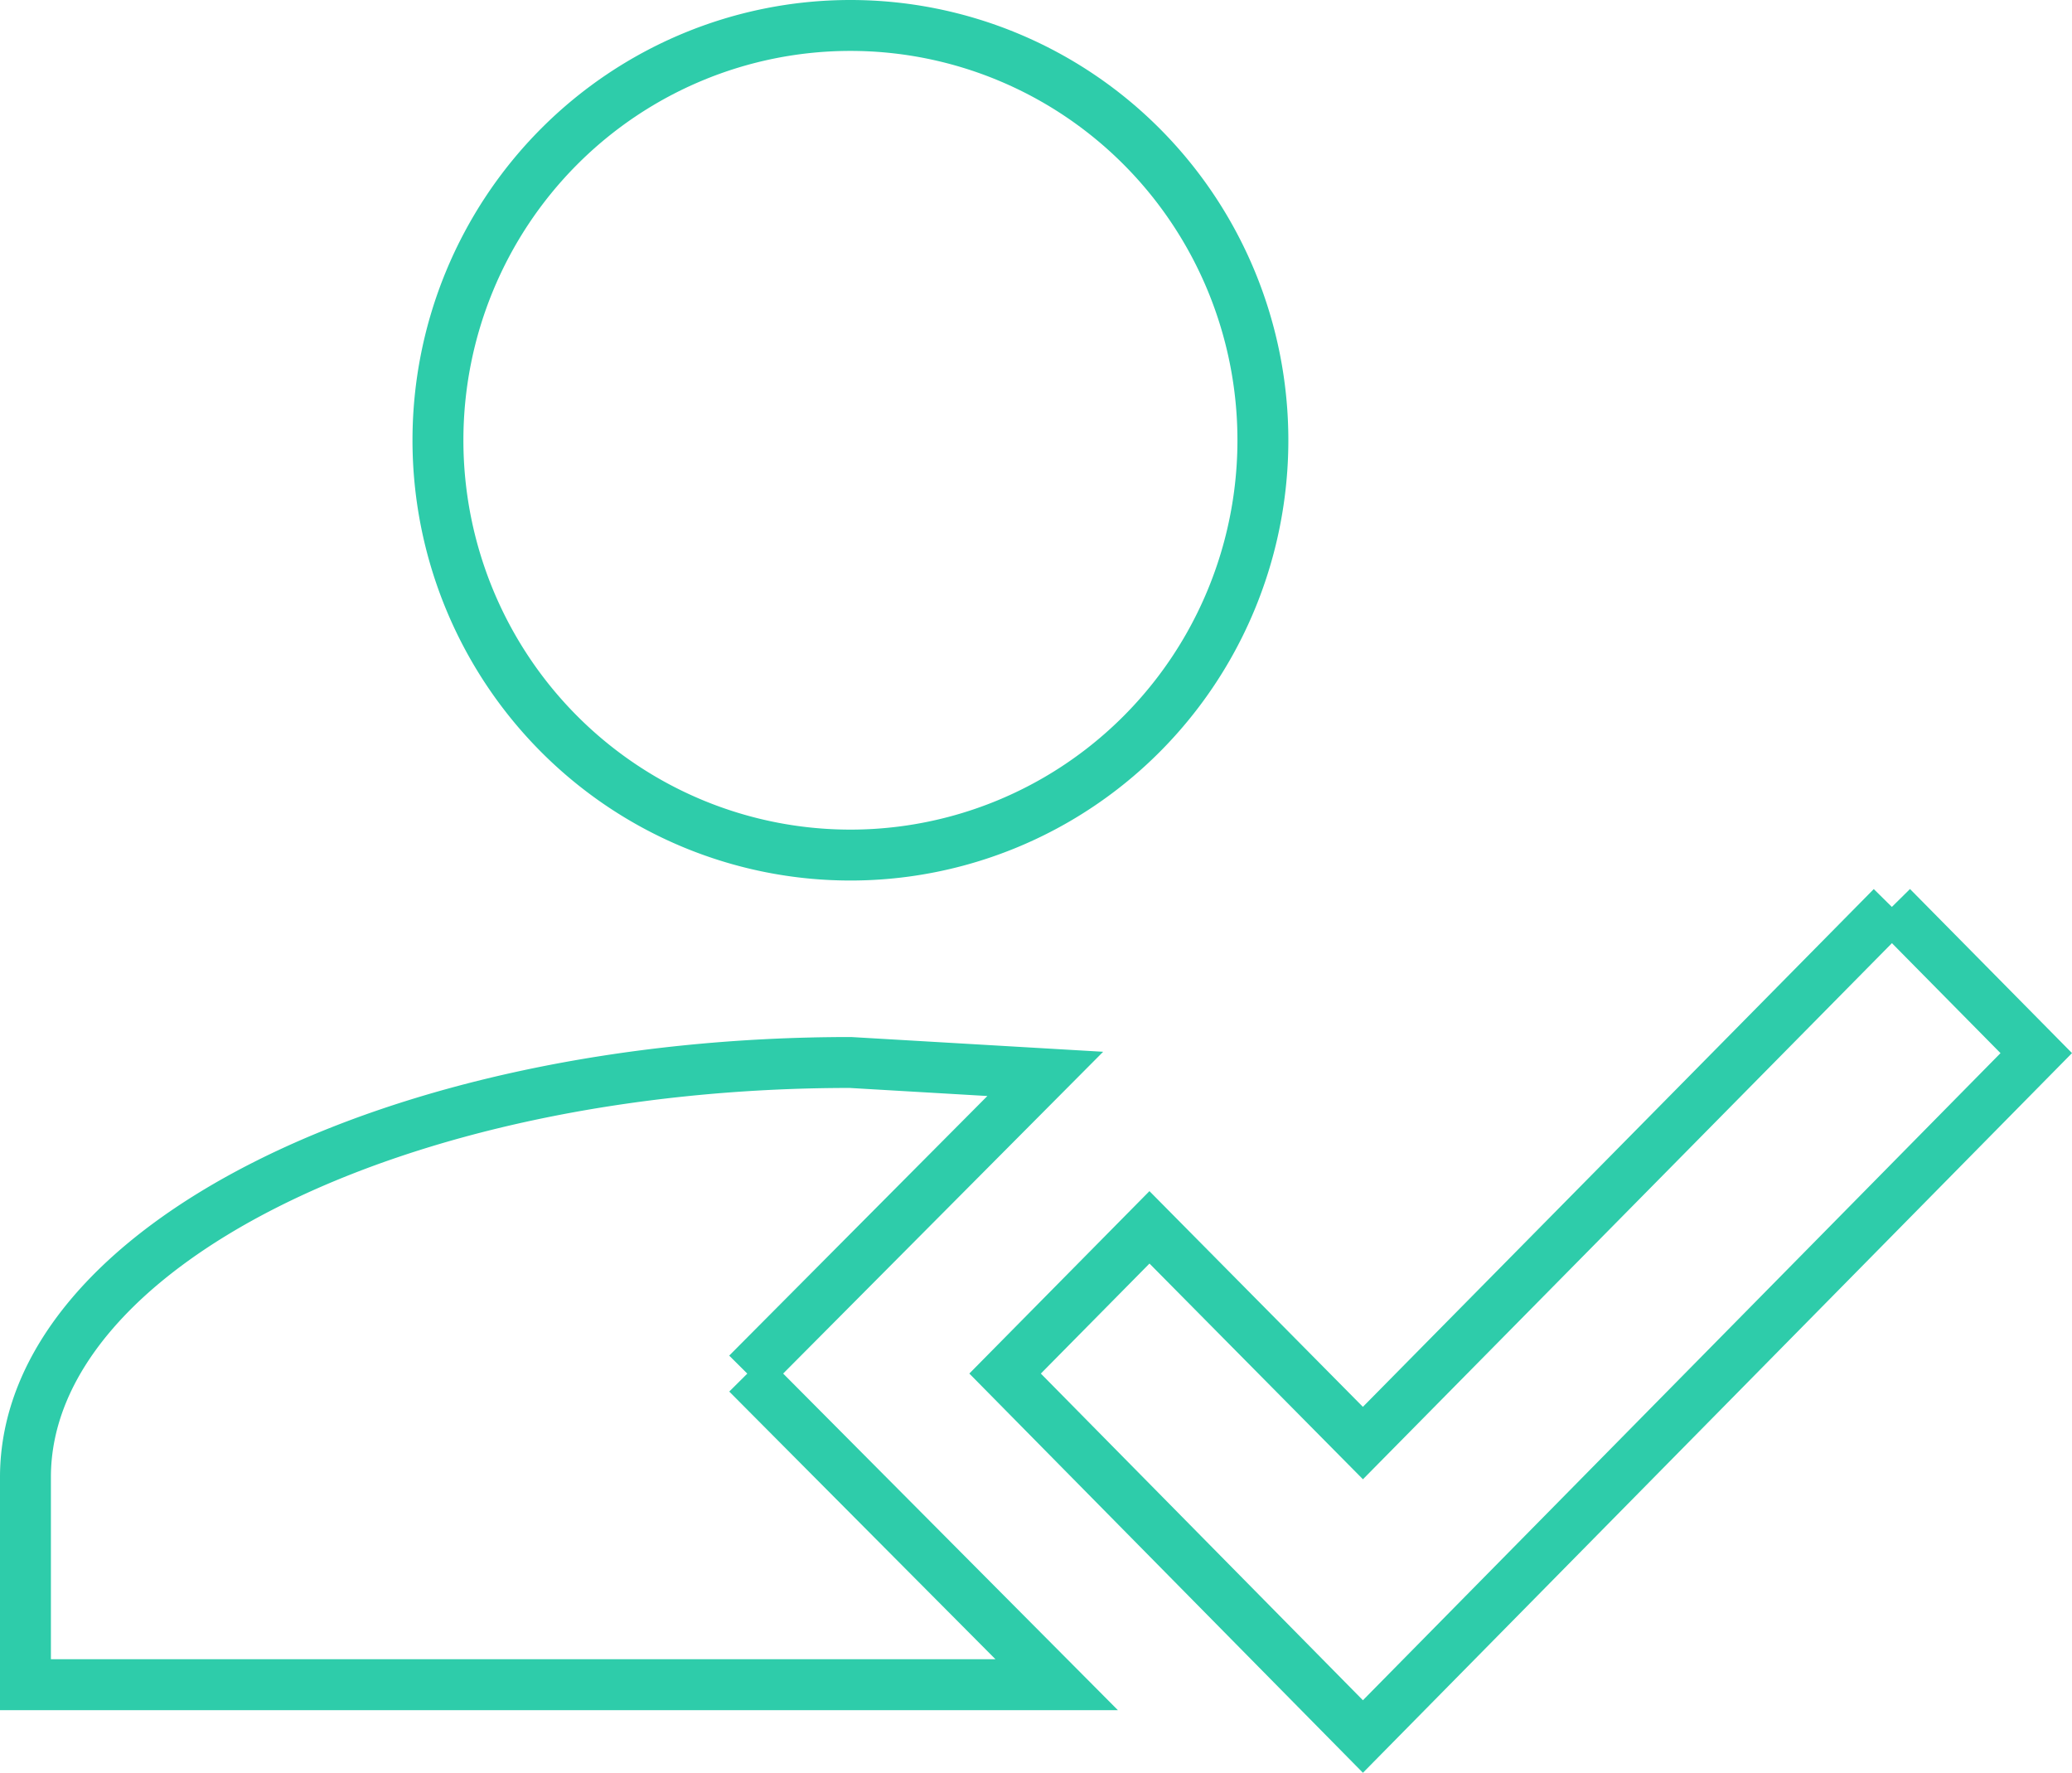 <?xml version="1.0" encoding="UTF-8" standalone="no"?>
<svg
   xmlns:dc="http://purl.org/dc/elements/1.1/"
   xmlns:cc="http://creativecommons.org/ns#"
   xmlns:rdf="http://www.w3.org/1999/02/22-rdf-syntax-ns#"
   xmlns:svg="http://www.w3.org/2000/svg"
   xmlns="http://www.w3.org/2000/svg"
   xmlns:sodipodi="http://sodipodi.sourceforge.net/DTD/sodipodi-0.dtd"
   xmlns:inkscape="http://www.inkscape.org/namespaces/inkscape"
   version="1.1"
   width="40.702"
   height="34.82"
   viewBox="0 0 40.702 34.82"
   id="svg4"
   sodipodi:docname="icon-attribution.svg"
   inkscape:version="0.92.4 (5da689c313, 2019-01-14)">
  <defs
     id="defs8" />
  <sodipodi:namedview
     pagecolor="#ffffff"
     bordercolor="#666666"
     borderopacity="1"
     objecttolerance="10"
     gridtolerance="10"
     guidetolerance="10"
     inkscape:pageopacity="0"
     inkscape:pageshadow="2"
     inkscape:window-width="1920"
     inkscape:window-height="1027"
     id="namedview6"
     showgrid="false"
     fit-margin-top="0"
     fit-margin-left="0"
     fit-margin-right="0"
     fit-margin-bottom="0"
     inkscape:zoom="9.8333333"
     inkscape:cx="-17.90678"
     inkscape:cy="9.2122499"
     inkscape:window-x="-8"
     inkscape:window-y="-8"
     inkscape:window-maximized="1"
     inkscape:current-layer="svg4" />
  <path
     d="m 37.164,17.813 2.836,2.872 -13.227,13.423 -7.029,-7.129 2.836,-2.872 4.193,4.237 10.391,-10.53 m -22.484,9.166 6.077,6.11 H 0.5 v -4.074 c 0,-4.501 7.252,-8.147 16.205,-8.147 l 3.828,0.224 -5.854,5.886 M 16.705,0.5 A 8.103,8.147 0 0 1 24.808,8.647 8.103,8.147 0 0 1 16.705,16.795 8.103,8.147 0 0 1 8.603,8.647 8.103,8.147 0 0 1 16.705,0.5 Z"
     id="path2"
     inkscape:connector-curvature="0"
     style="fill:none;stroke:#2eccaa;stroke-width:1;stroke-opacity:1" />
</svg>
